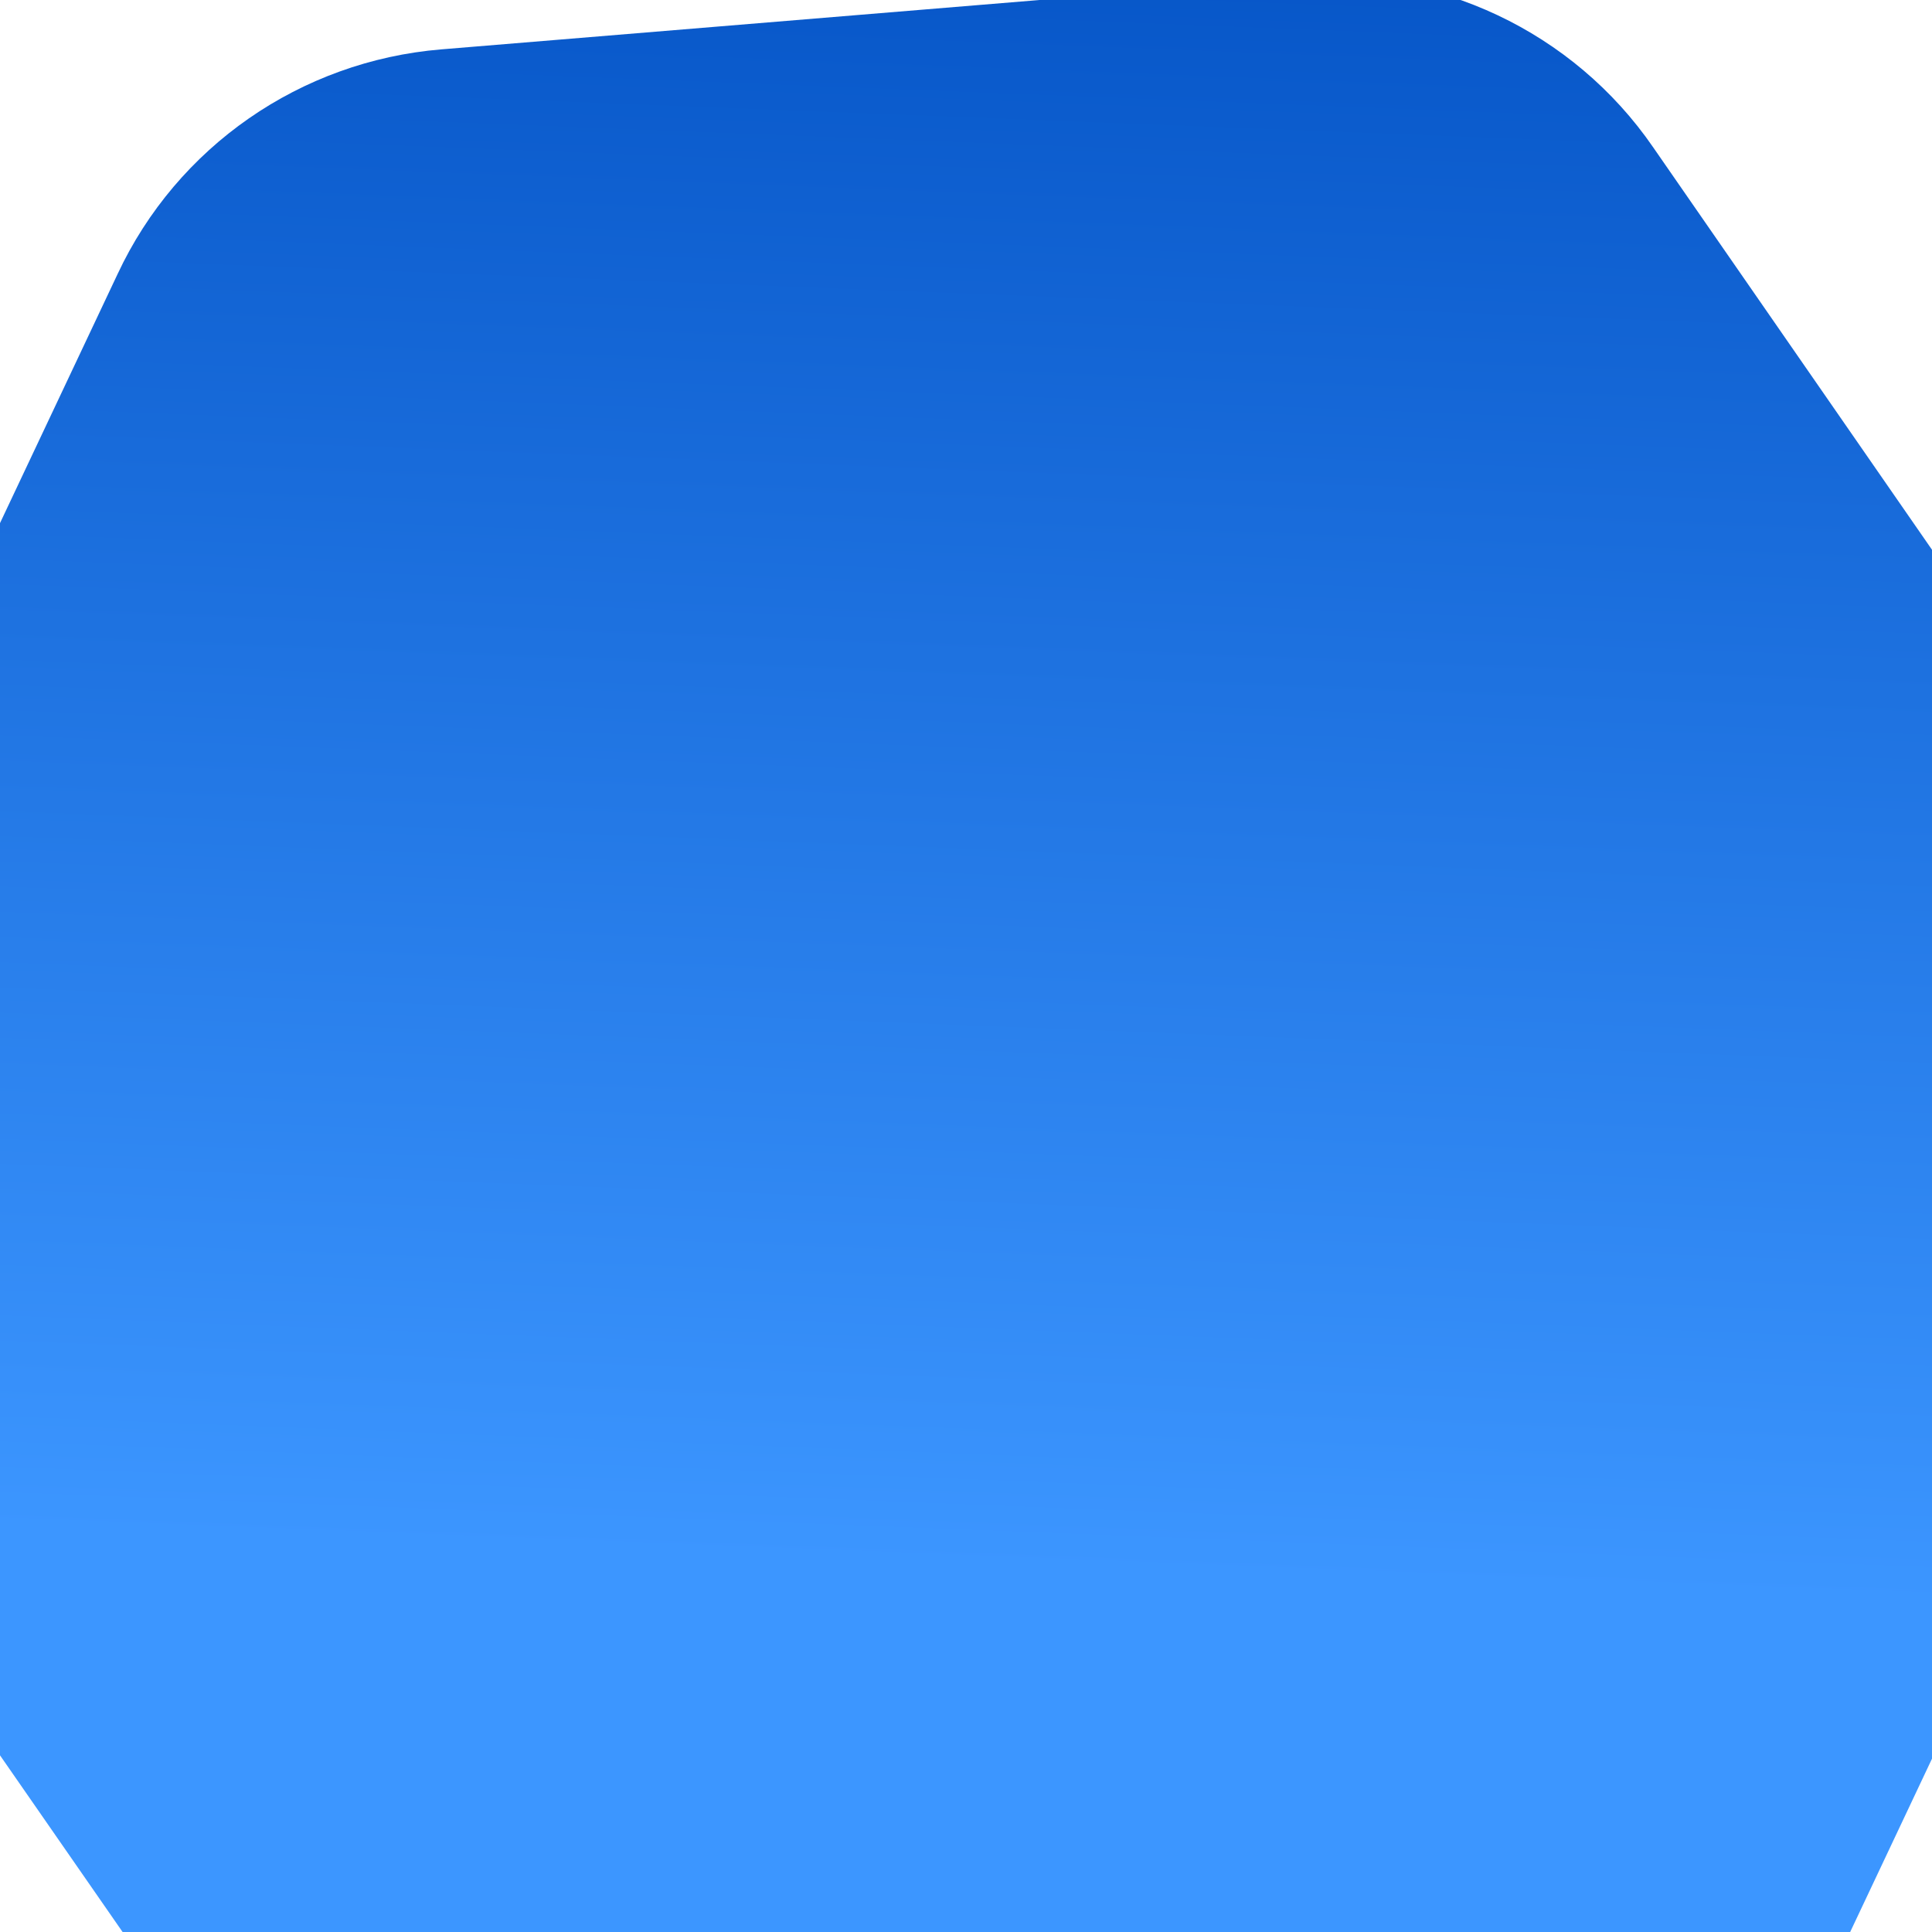<svg width="61" height="61" viewBox="0 0 61 61" fill="none" xmlns="http://www.w3.org/2000/svg">
<path d="M57.088 63.814L68.655 39.313C70.547 35.303 70.138 30.573 67.619 26.911L52.197 4.652C49.678 0.99 45.372 -1.037 40.93 -0.669L13.931 1.559C9.489 1.928 5.592 4.631 3.711 8.656L-7.856 33.157C-9.764 37.178 -9.37 41.918 -6.836 45.57L8.612 67.833C11.131 71.496 15.437 73.523 19.879 73.154L46.868 70.911C51.309 70.542 55.206 67.84 57.114 63.819L57.088 63.814Z" fill="url(#paint0_linear_29_1291)"/>
<defs>
<linearGradient id="paint0_linear_29_1291" x1="41.17" y1="-7.432" x2="37.379" y2="89.76" gradientUnits="userSpaceOnUse">
<stop stop-color="#004EC1"/>
<stop offset="0.589" stop-color="#3C96FF"/>
</linearGradient>
</defs>
</svg>
